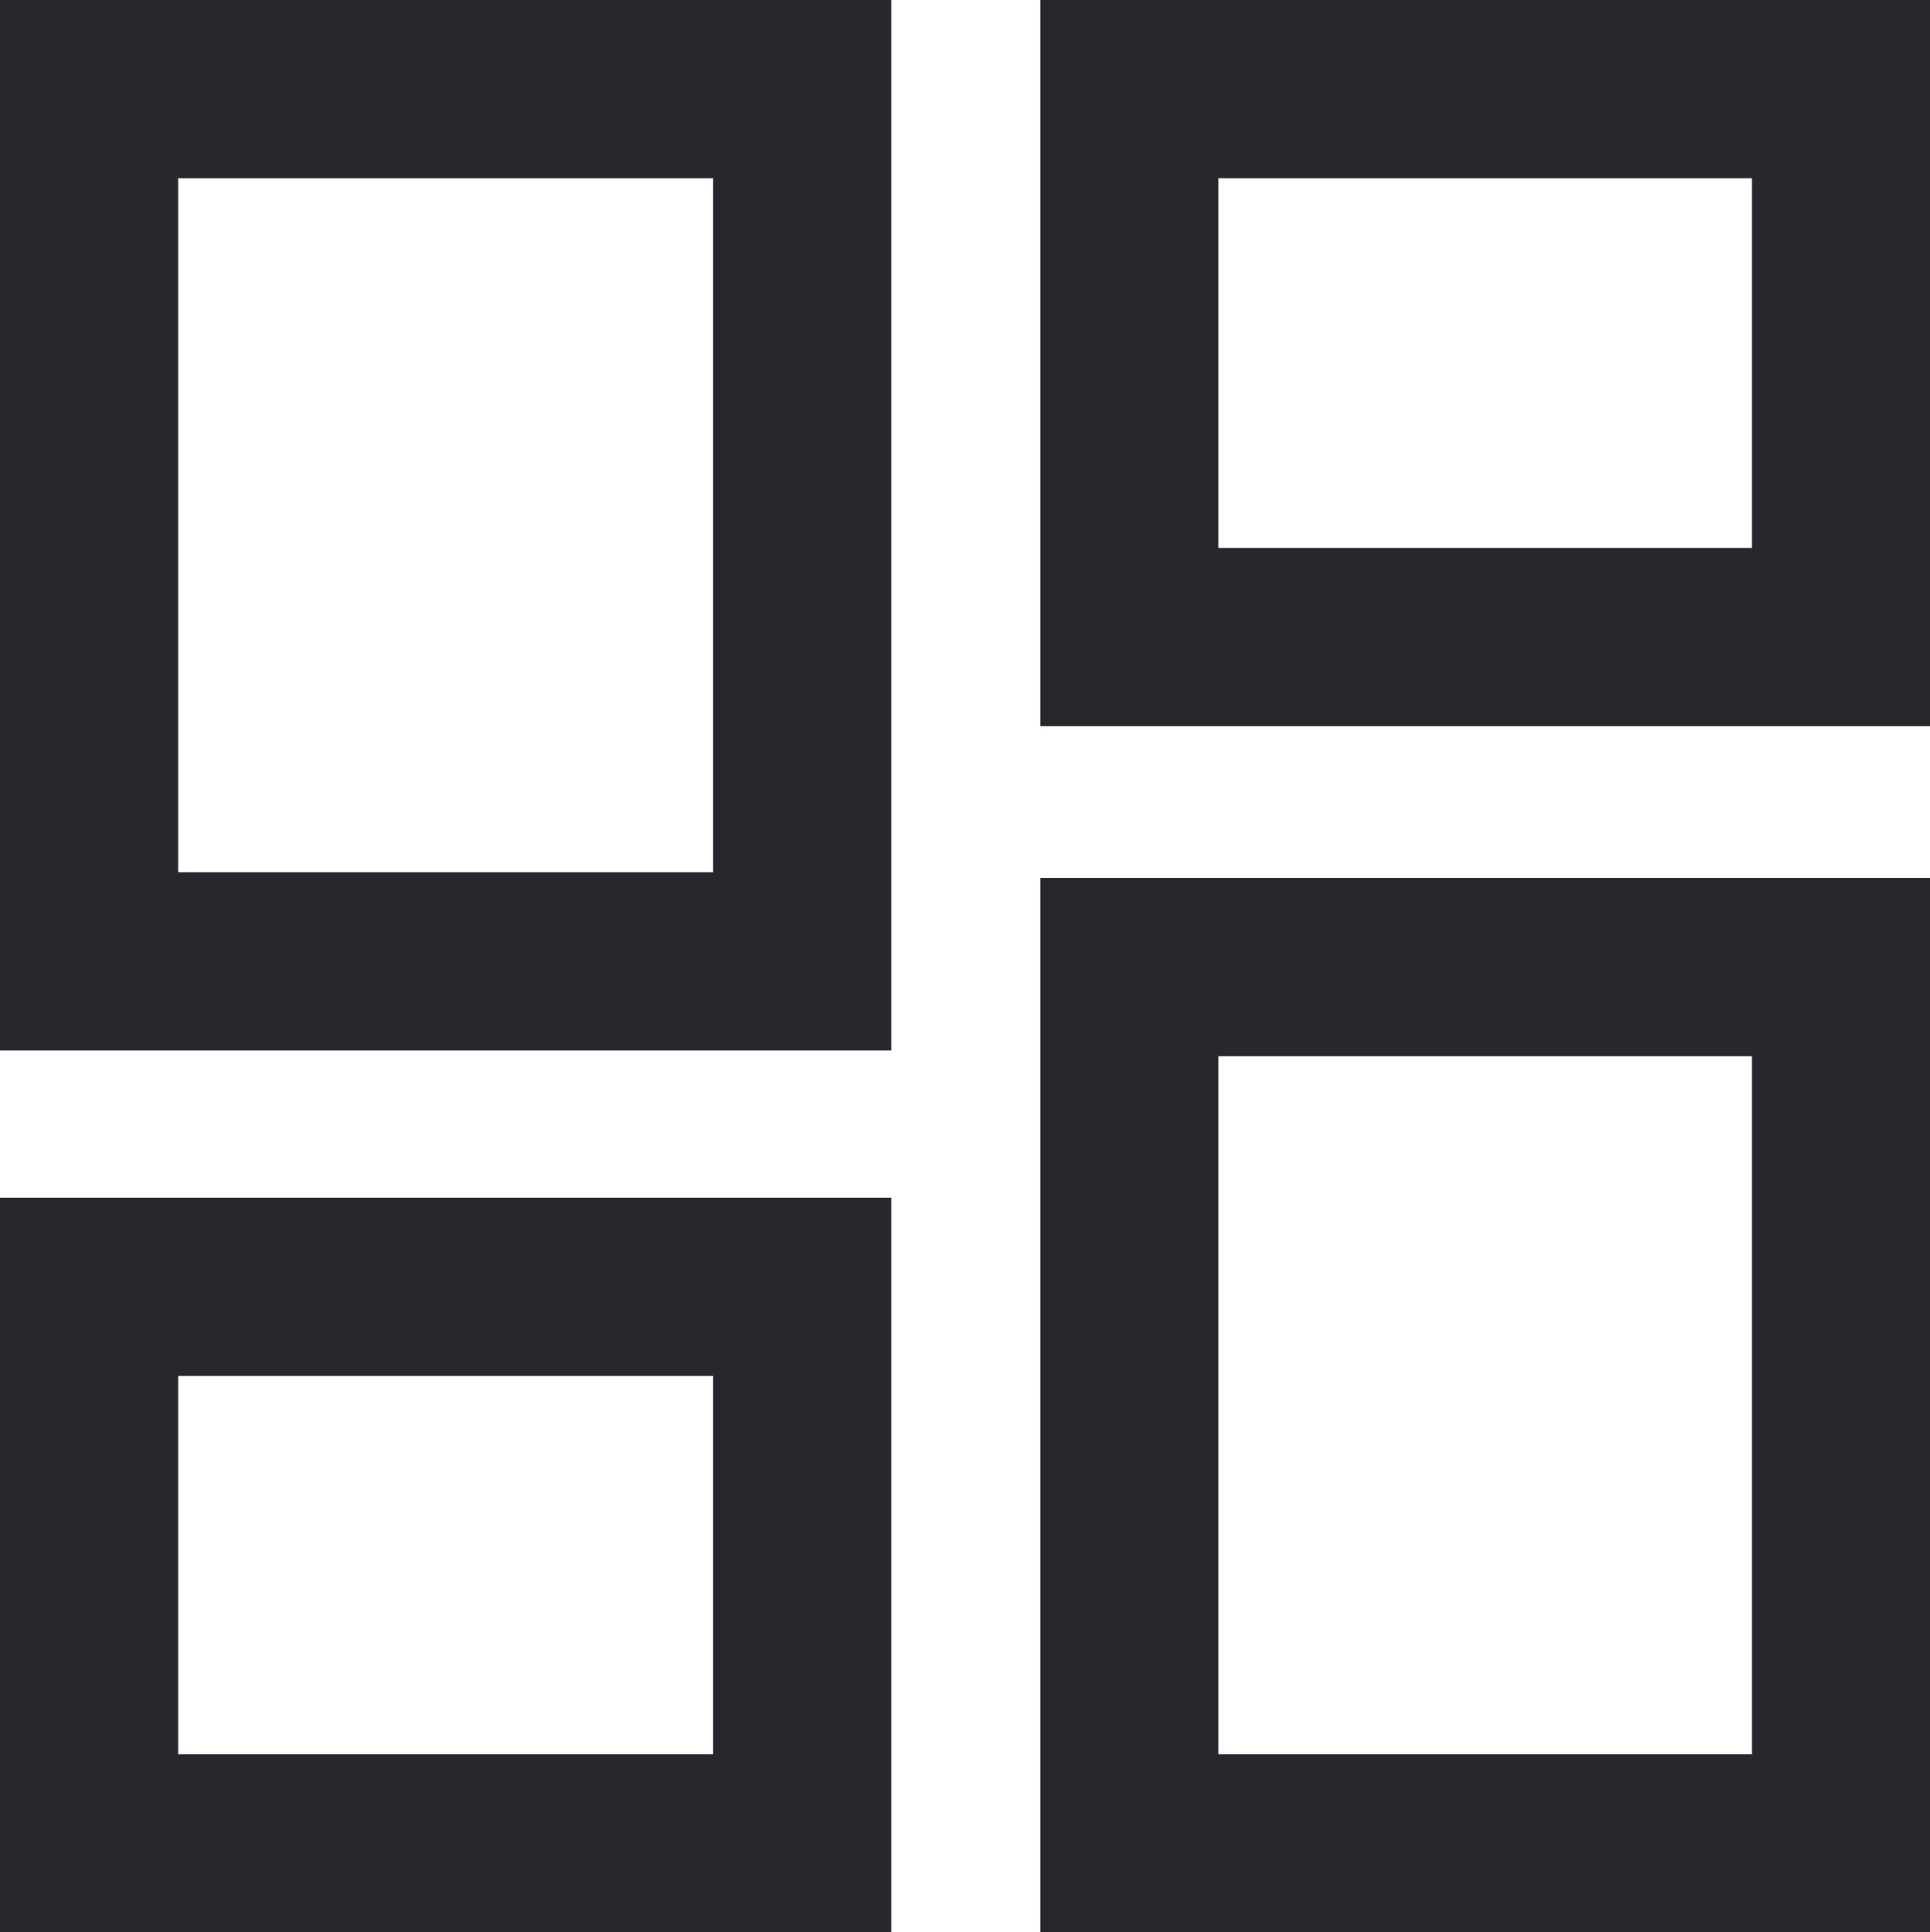 <svg xmlns="http://www.w3.org/2000/svg" width="15.167" height="15.182" viewBox="0 0 15.167 15.182">
  <g id="Box_icon" data-name="Box icon" transform="translate(-2174.149 -1058.168)">
    <g id="Path_325" data-name="Path 325" transform="translate(-0.062)" fill="none">
      <path d="M2174.211,1058.168v8.253h7v-8.253Z" stroke="none"/>
      <path d="M 2175.611 1059.568 L 2175.611 1065.021 L 2179.815 1065.021 L 2179.815 1059.568 L 2175.611 1059.568 M 2174.211 1058.168 L 2181.215 1058.168 L 2181.215 1066.421 L 2174.211 1066.421 L 2174.211 1058.168 Z" stroke="none" fill="#27272d"/>
    </g>
    <g id="Path_326" data-name="Path 326" transform="translate(-0.062 9.41)" fill="none">
      <path d="M2174.211,1058.168v5.773h7v-5.773Z" stroke="none"/>
      <path d="M 2175.611 1059.568 L 2175.611 1062.541 L 2179.815 1062.541 L 2179.815 1059.568 L 2175.611 1059.568 M 2174.211 1058.168 L 2181.215 1058.168 L 2181.215 1063.941 L 2174.211 1063.941 L 2174.211 1058.168 Z" stroke="none" fill="#27272d"/>
    </g>
    <g id="Path_327" data-name="Path 327" transform="translate(8.113 6.898)" fill="none">
      <path d="M2174.211,1058.168v8.285h6.993v-8.285Z" stroke="none"/>
      <path d="M 2175.611 1059.568 L 2175.611 1065.053 L 2179.804 1065.053 L 2179.804 1059.568 L 2175.611 1059.568 M 2174.211 1058.168 L 2181.204 1058.168 L 2181.204 1066.453 L 2174.211 1066.453 L 2174.211 1058.168 Z" stroke="none" fill="#27272d"/>
    </g>
    <g id="Path_328" data-name="Path 328" transform="translate(8.113)" fill="none">
      <path d="M2174.211,1058.168v5.7h6.993v-5.7Z" stroke="none"/>
      <path d="M 2175.611 1059.568 L 2175.611 1062.473 L 2179.804 1062.473 L 2179.804 1059.568 L 2175.611 1059.568 M 2174.211 1058.168 L 2181.204 1058.168 L 2181.204 1063.873 L 2174.211 1063.873 L 2174.211 1058.168 Z" stroke="none" fill="#27272d"/>
    </g>
  </g>
</svg>
